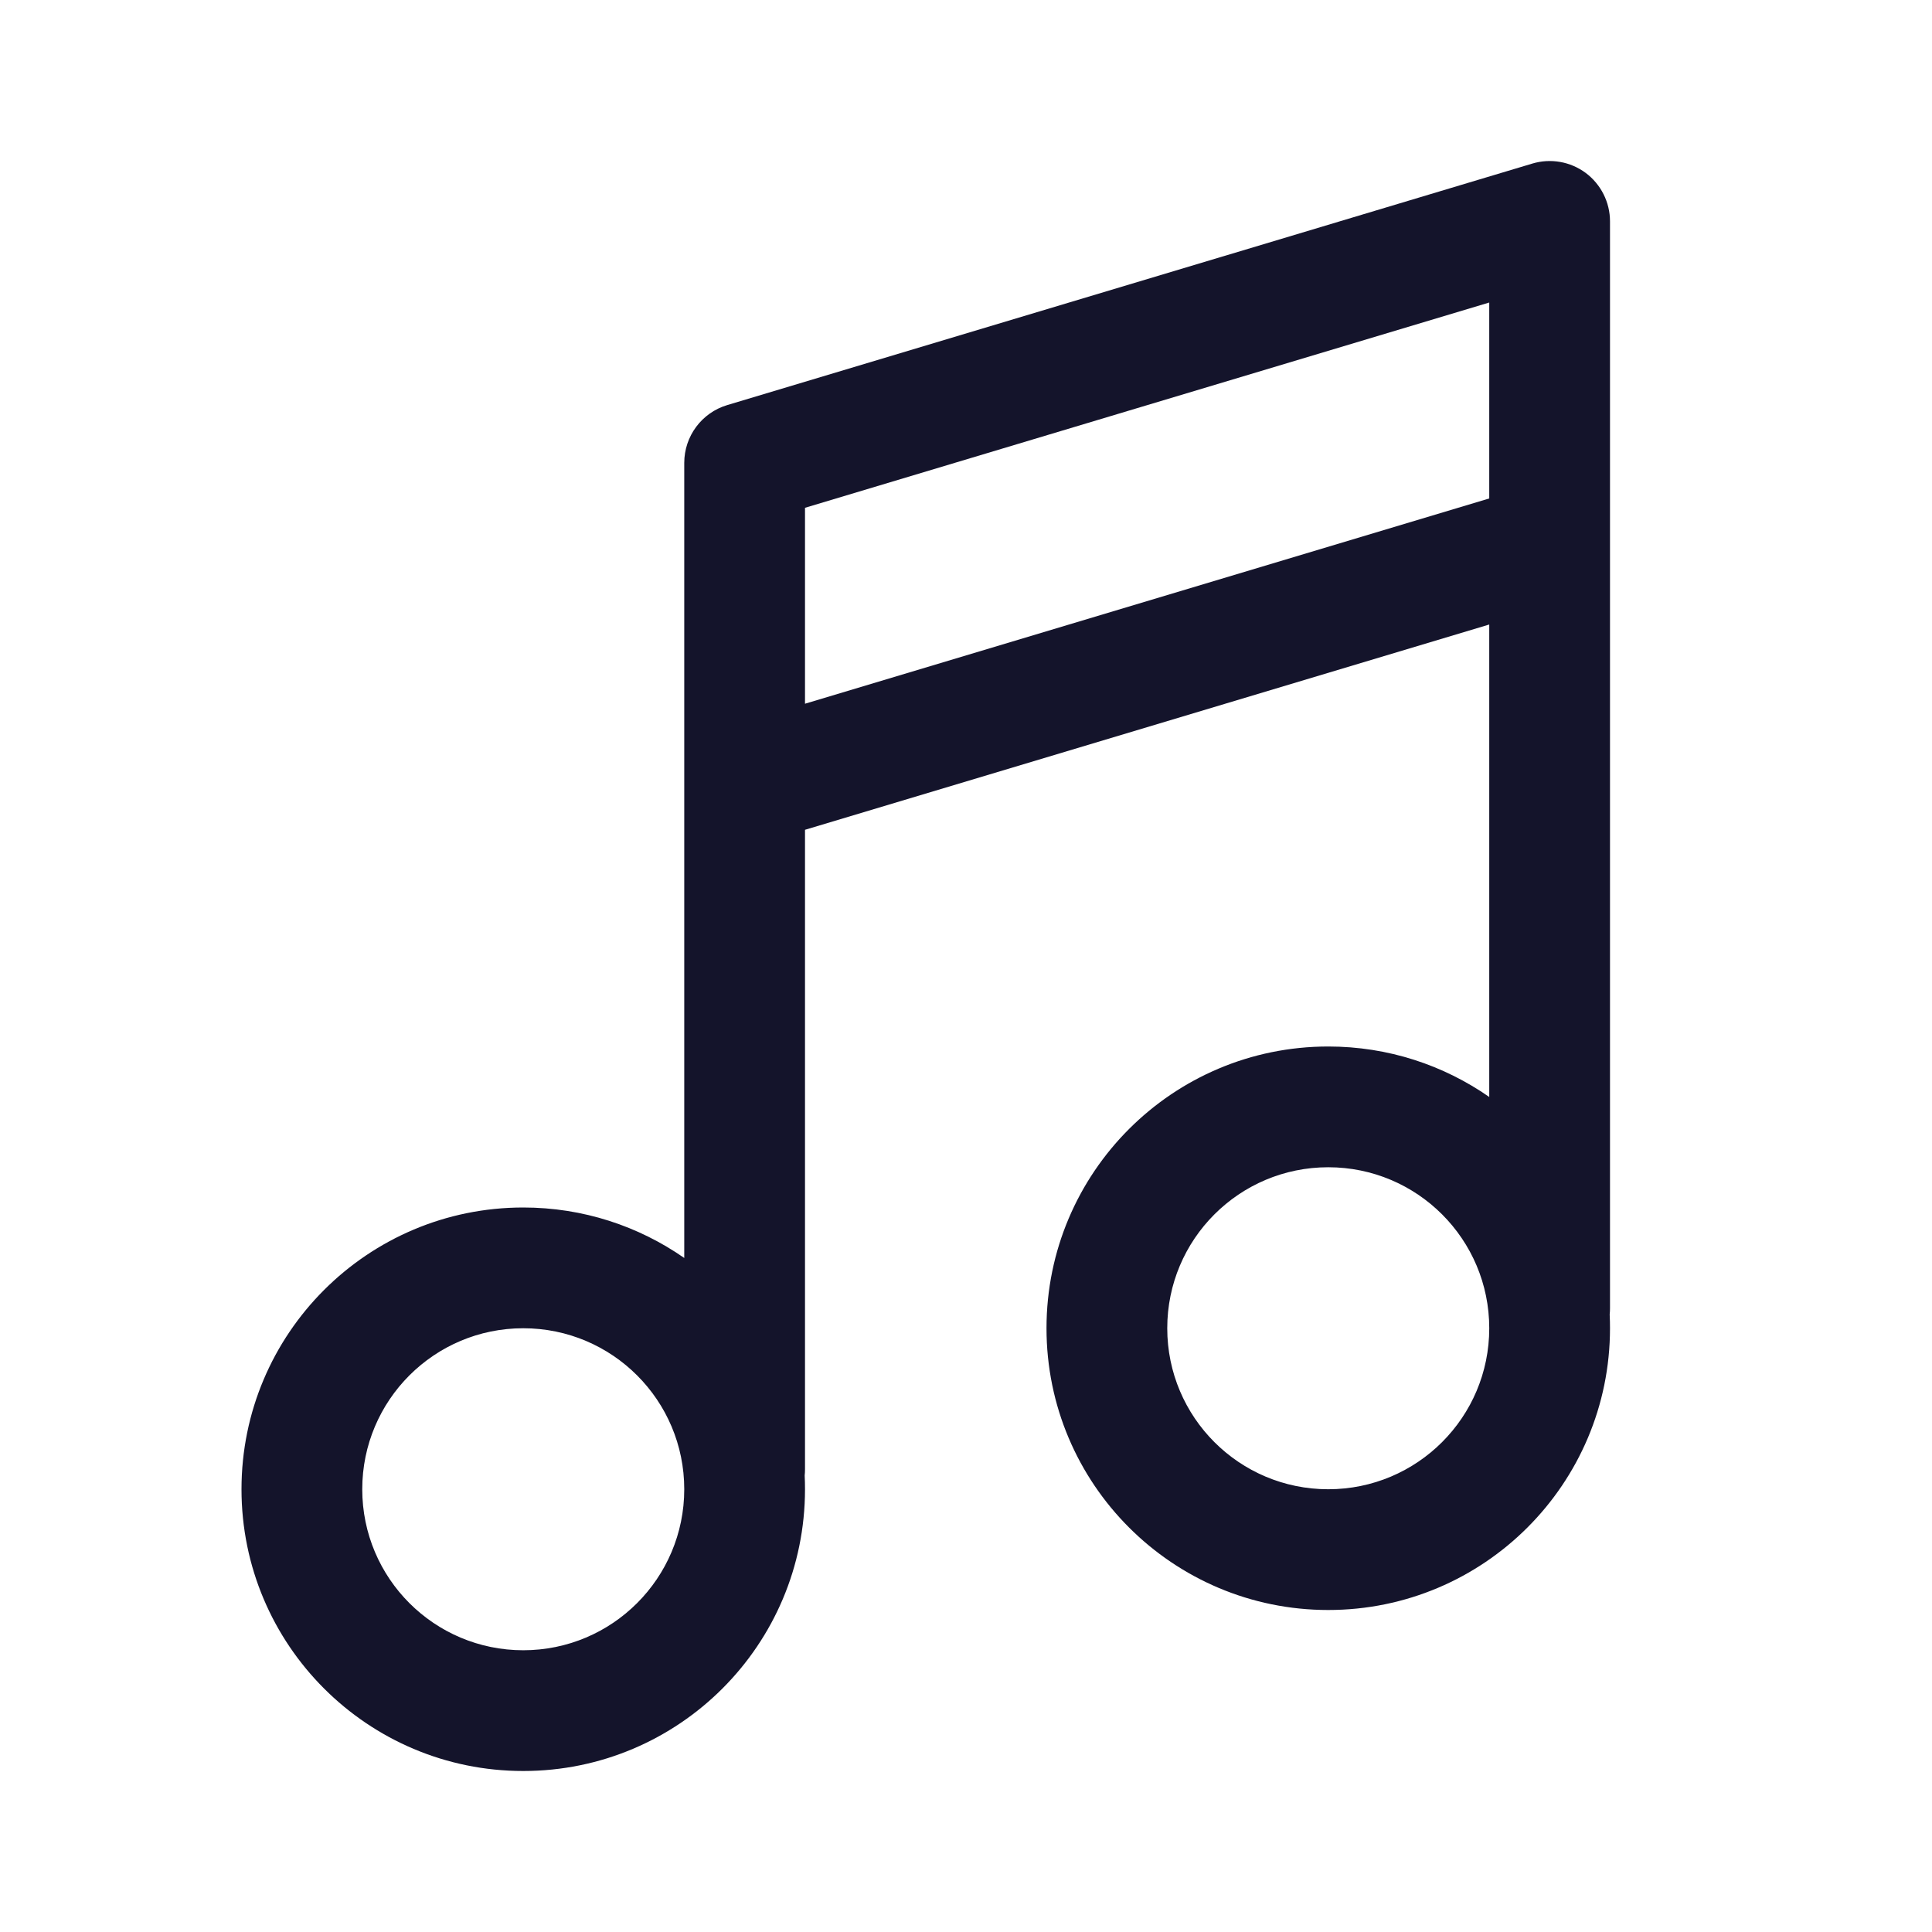 <svg width="24" height="24" viewBox="0 0 24 24" fill="none" xmlns="http://www.w3.org/2000/svg">
<path d="M19.698 2.148C19.888 2.29 20 2.513 20 2.75V16.25C20 16.277 19.999 16.303 19.996 16.329C19.999 16.386 20 16.443 20 16.5C20 18.433 18.433 20 16.5 20C14.567 20 13 18.433 13 16.5C13 14.567 14.567 13 16.5 13C17.244 13 17.933 13.232 18.5 13.627V7.758L10 10.308V18.25C10 18.277 9.999 18.303 9.996 18.329C9.999 18.386 10 18.443 10 18.5C10 20.433 8.433 22 6.5 22C4.567 22 3 20.433 3 18.5C3 16.567 4.567 15 6.5 15C7.244 15 7.933 15.232 8.5 15.627V5.75C8.5 5.419 8.717 5.127 9.034 5.032L19.035 2.032C19.262 1.964 19.508 2.007 19.698 2.148ZM10 8.742L18.5 6.192V3.758L10 6.308V8.742ZM6.5 16.5C5.395 16.5 4.5 17.395 4.5 18.5C4.5 19.605 5.395 20.5 6.5 20.5C7.605 20.5 8.5 19.605 8.5 18.5C8.5 17.395 7.605 16.5 6.5 16.5ZM14.5 16.5C14.5 17.605 15.395 18.5 16.5 18.5C17.605 18.5 18.5 17.605 18.5 16.5C18.5 15.395 17.605 14.5 16.5 14.5C15.395 14.5 14.5 15.395 14.5 16.5Z" fill="#14142B"/>
</svg>
